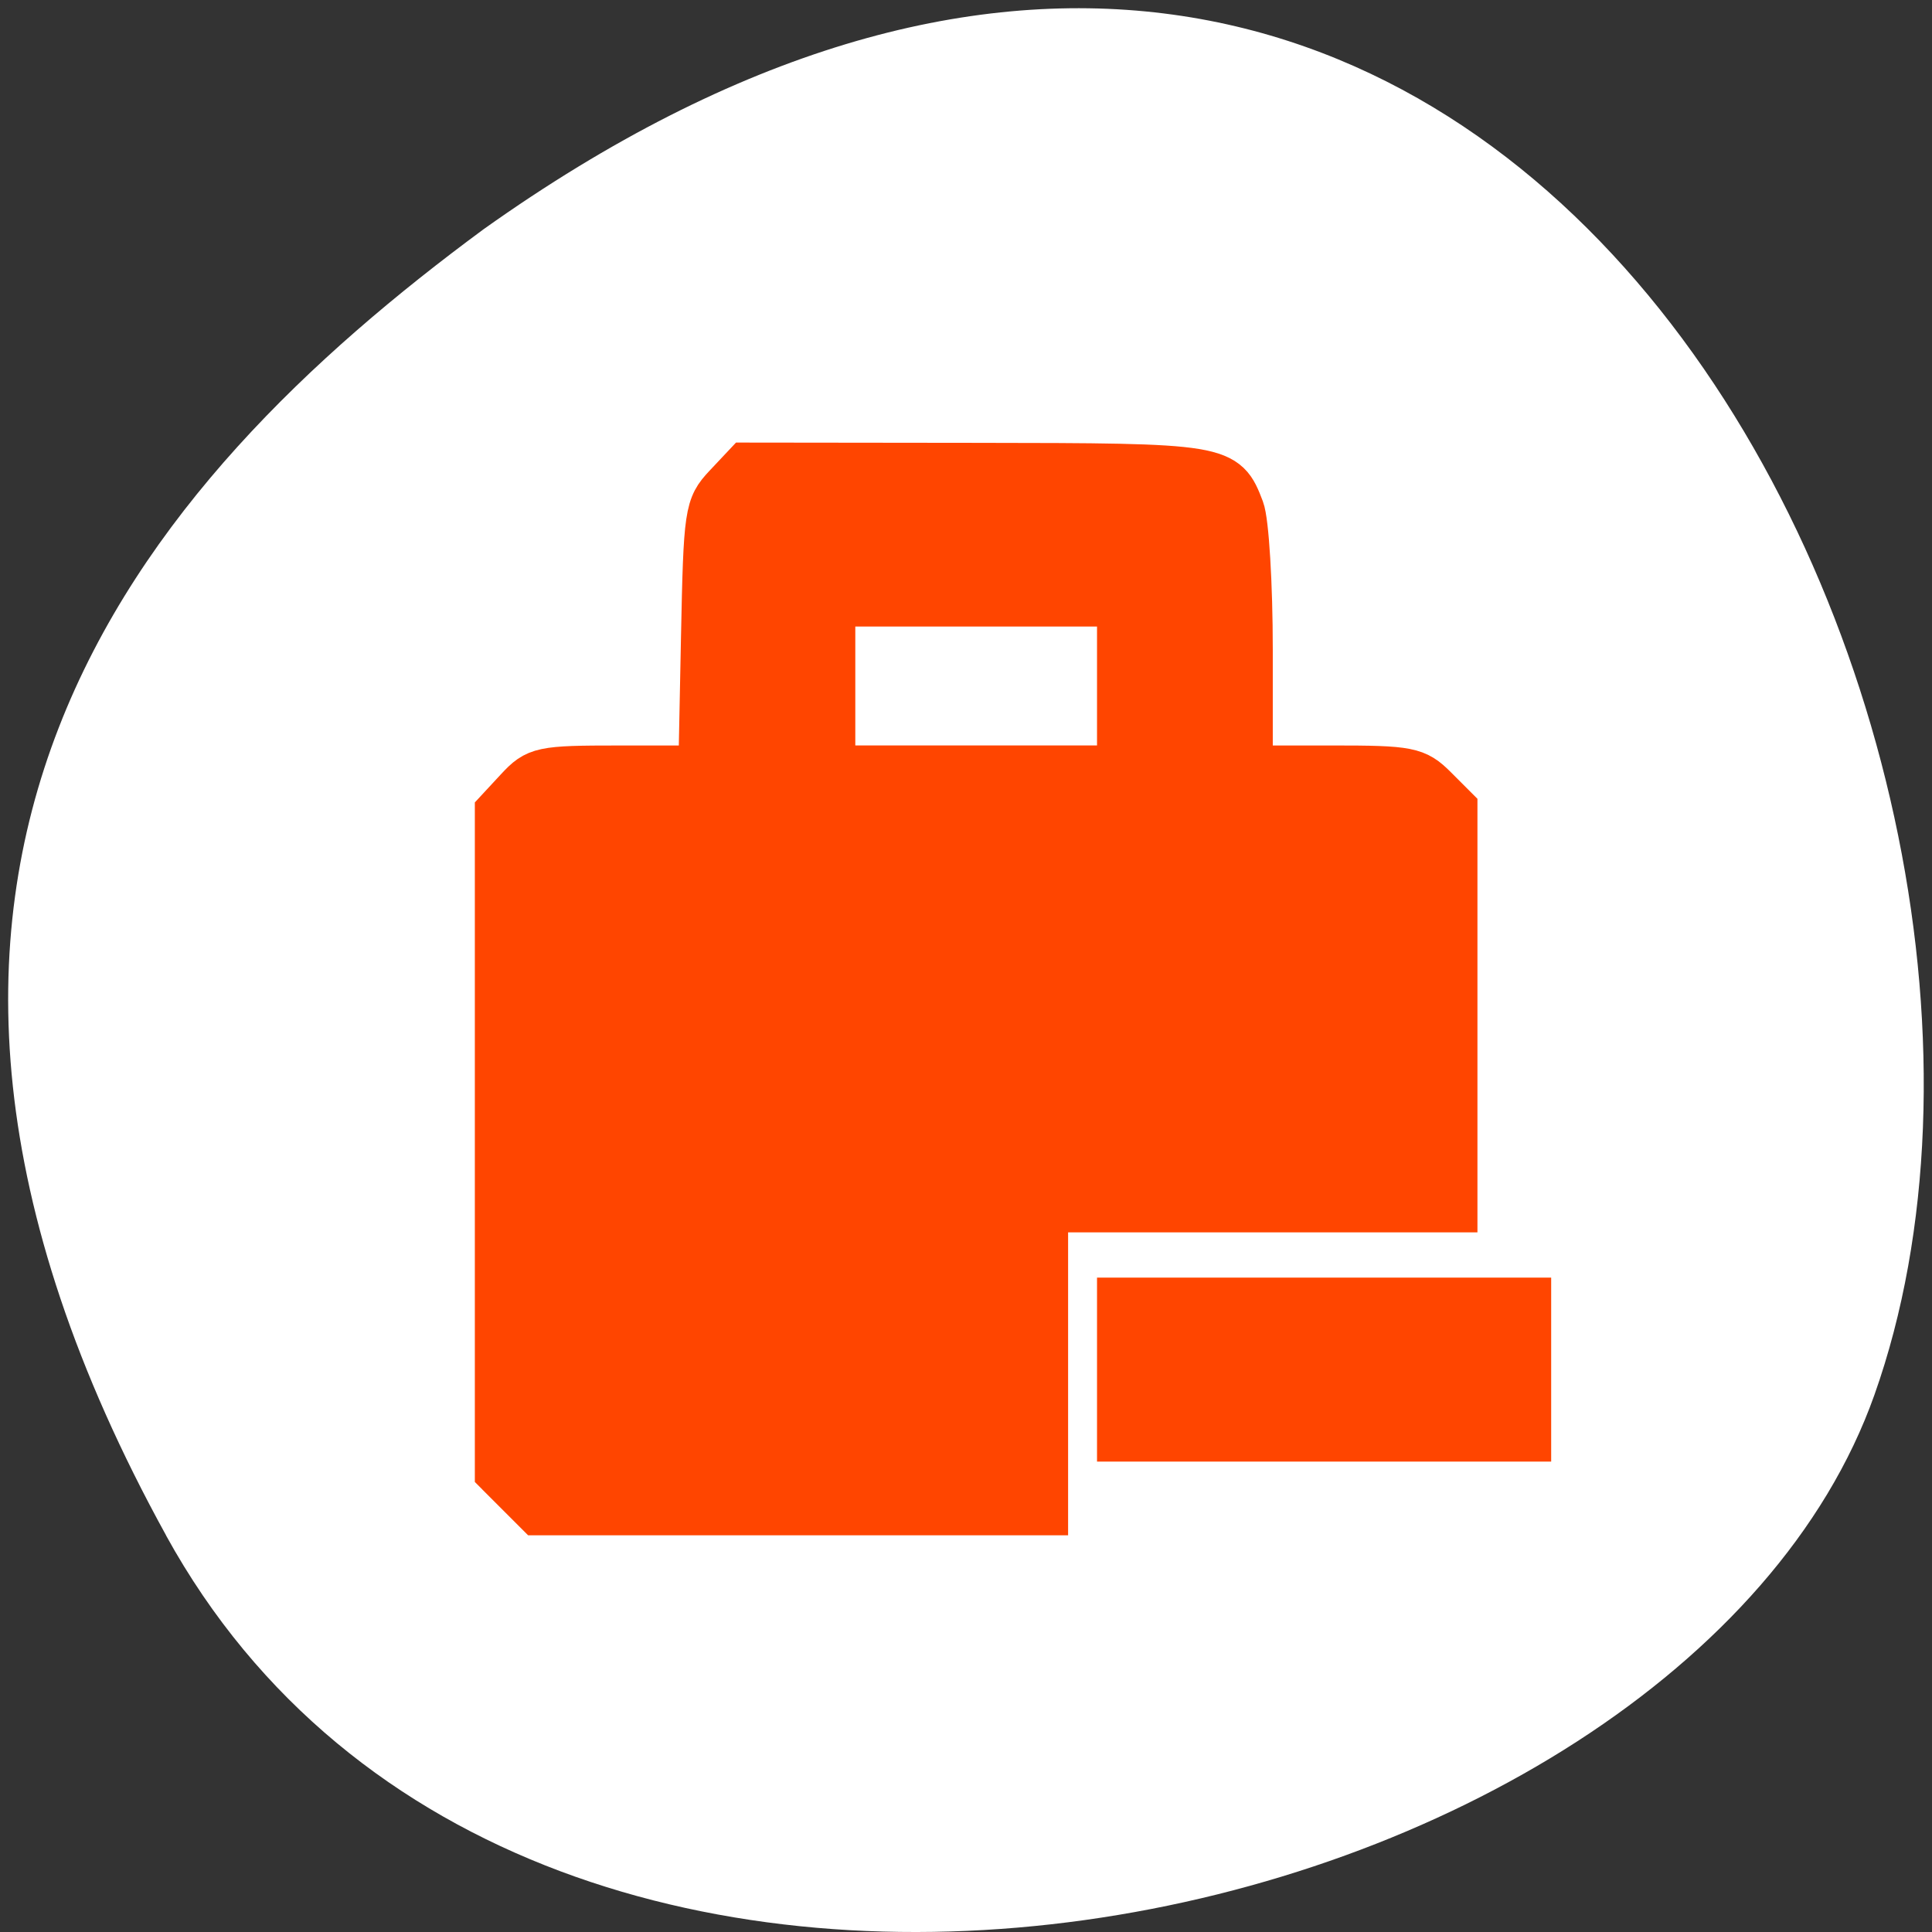 <svg xmlns="http://www.w3.org/2000/svg" viewBox="0 0 256 256"><rect x="0" y="0" width="256" height="256" fill="#333333" stroke="none"/><path d="m 22.01 203.47 c 48.541 88.14 200.63 53.931 226.36 -18.64 30.66 -86.45 -49.14 -250.63 -184.3 -154.45 -45.527 33.585 -90.6 84.949 -42.05 173.09 z" style="fill:#fff;color:#000"/><g style="enable-background:new"><path d="M 5,1 C 4.446,1 4,1.446 4,2 V 5 H 2 C 1.446,5 1,5.446 1,6 v 8 c 0,0.554 0.446,1 1,1 h 7 v -3 -1 h 6 V 6 C 15,5.446 14.554,5 14,5 H 12 V 2 C 12,1.446 11.554,1 11,1 H 5 z m 1,2 h 4 V 5 H 6 V 3 z m 4,9 v 2 h 6 v -2 h -6 z" transform="matrix(9.172 0 0 10.04 56.01 50.799)" style="opacity:0.5"/></g><g style="fill:#ff4500;stroke:#ff4500;fill-rule:evenodd;stroke-width:5.938"><path d="m 68.55 197.8 l -2.663 -2.663 v -43.823 v -43.823 l 2.66 -2.87 c 2.534 -2.734 3.172 -2.87 13.485 -2.87 h 10.825 l 0.346 -17.272 c 0.331 -16.554 0.455 -17.388 2.976 -20.07 l 2.63 -2.796 l 30.455 0.035 c 32.789 0.037 33.12 0.091 35.29 5.819 0.62 1.631 1.127 10.01 1.127 18.623 v 15.658 h 10.897 c 10.123 0 11.09 0.189 13.559 2.663 l 2.663 2.663 v 26.626 v 26.626 h -27.12 h -27.12 v 20.07 v 20.07 h -33.676 h -33.676 l -2.663 -2.663 z m 79.78 -106.9 v -10.847 h -18.983 h -18.983 v 10.847 v 10.847 h 18.983 h 18.983 v -10.847 z"/><path d="m 148.33 181.48 v -9.22 h 27.12 h 27.12 v 9.22 v 9.22 h -27.12 h -27.12 v -9.22 z"/></g></svg>